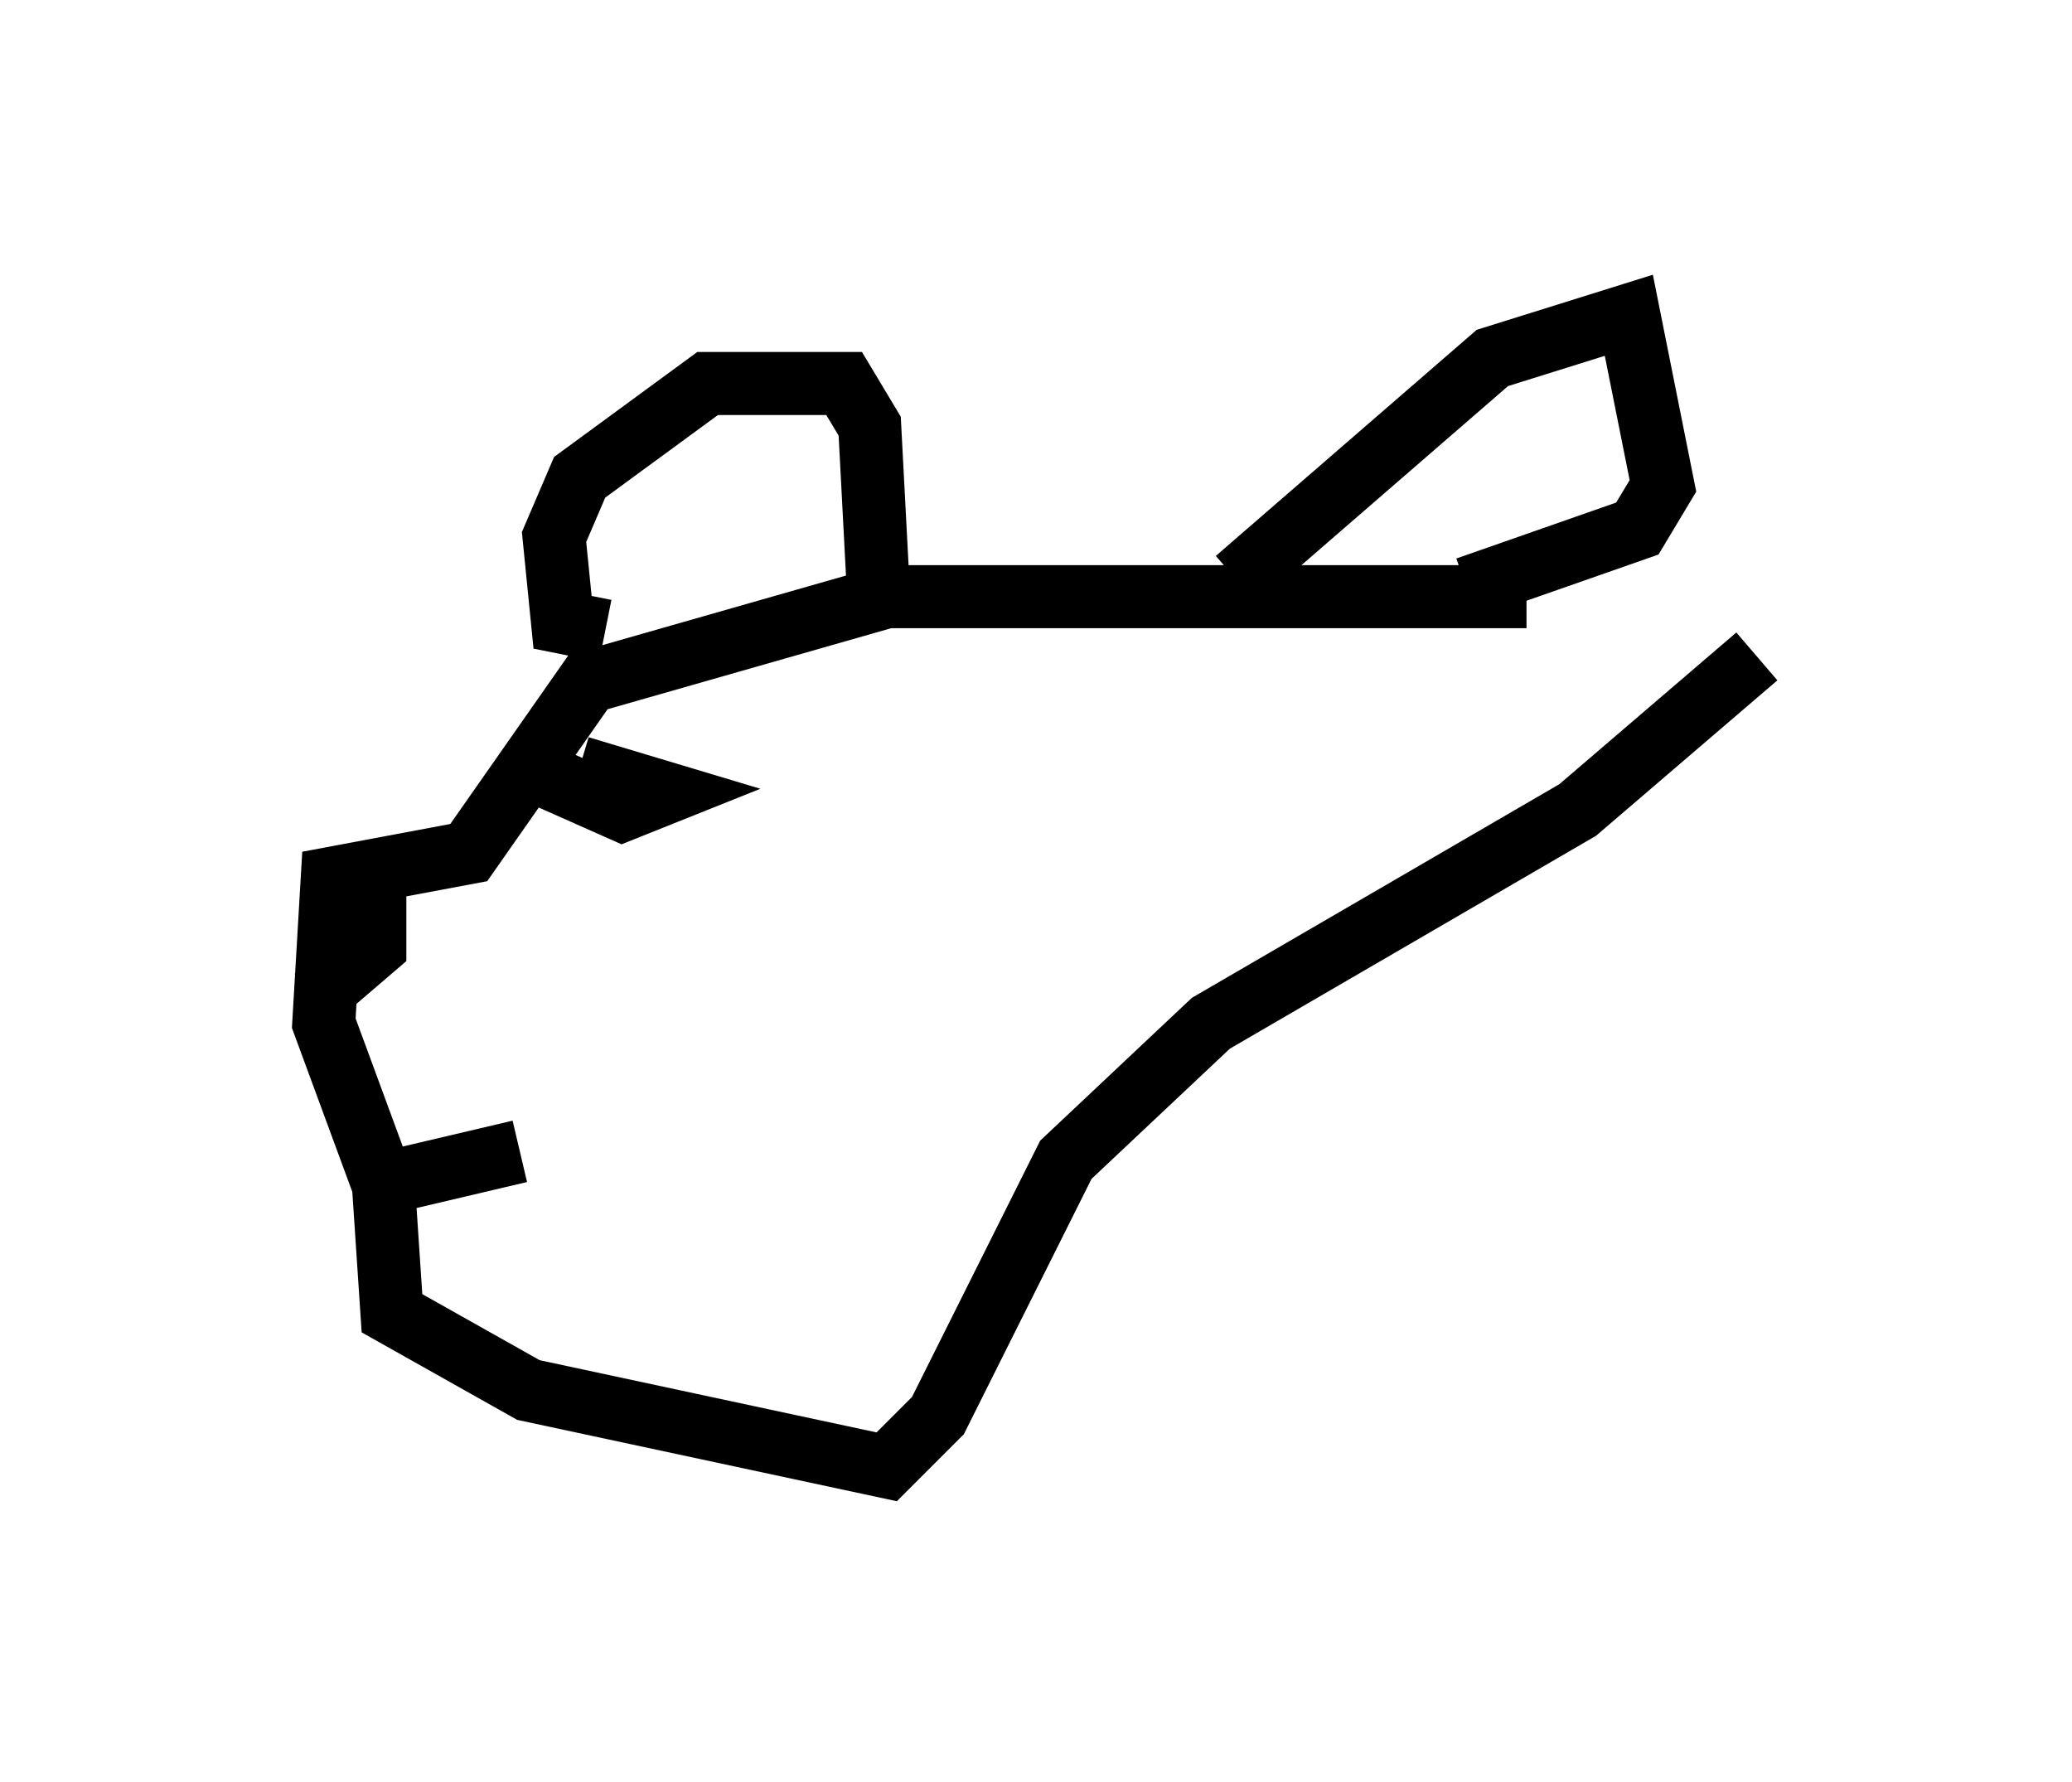 <?xml version="1.0" encoding="utf-8" ?>
<svg baseProfile="full" height="28.268" version="1.1" width="32.868" xmlns="http://www.w3.org/2000/svg" xmlns:ev="http://www.w3.org/2001/xml-events" xmlns:xlink="http://www.w3.org/1999/xlink"><defs /><rect fill="white" height="28.268" width="32.868" x="0" y="0" /><path d="M27.057, 10.548 m-2.842, -1.083 l-10.149, 0.0 -4.736, 1.353 l-1.894, 2.706 -2.165, 0.406 l-0.135, 2.3 0.947, 2.571 l0.135, 2.03 2.165, 1.218 l5.683, 1.218 0.812, -0.812 l2.03, -4.059 2.3, -2.165 l5.819, -3.383 2.842, -2.436 m0.0, 0.0 l0.0, 0.0 m-18.268, -0.406 l-0.677, -0.135 -0.135, -1.353 l0.406, -0.947 2.03, -1.488 l2.165, 0.0 0.406, 0.677 l0.135, 2.571 m5.683, -0.135 l4.059, -3.518 2.165, -0.677 l0.541, 2.706 -0.406, 0.677 l-2.706, 0.947 m-14.073, 2.842 l1.353, 0.406 -0.677, 0.271 l-1.218, -0.541 m-2.706, 1.353 l0.0, 1.353 -0.947, 0.812 m0.947, 2.977 l2.3, -0.541 " fill="none" stroke="black" stroke-width="1" /></svg>